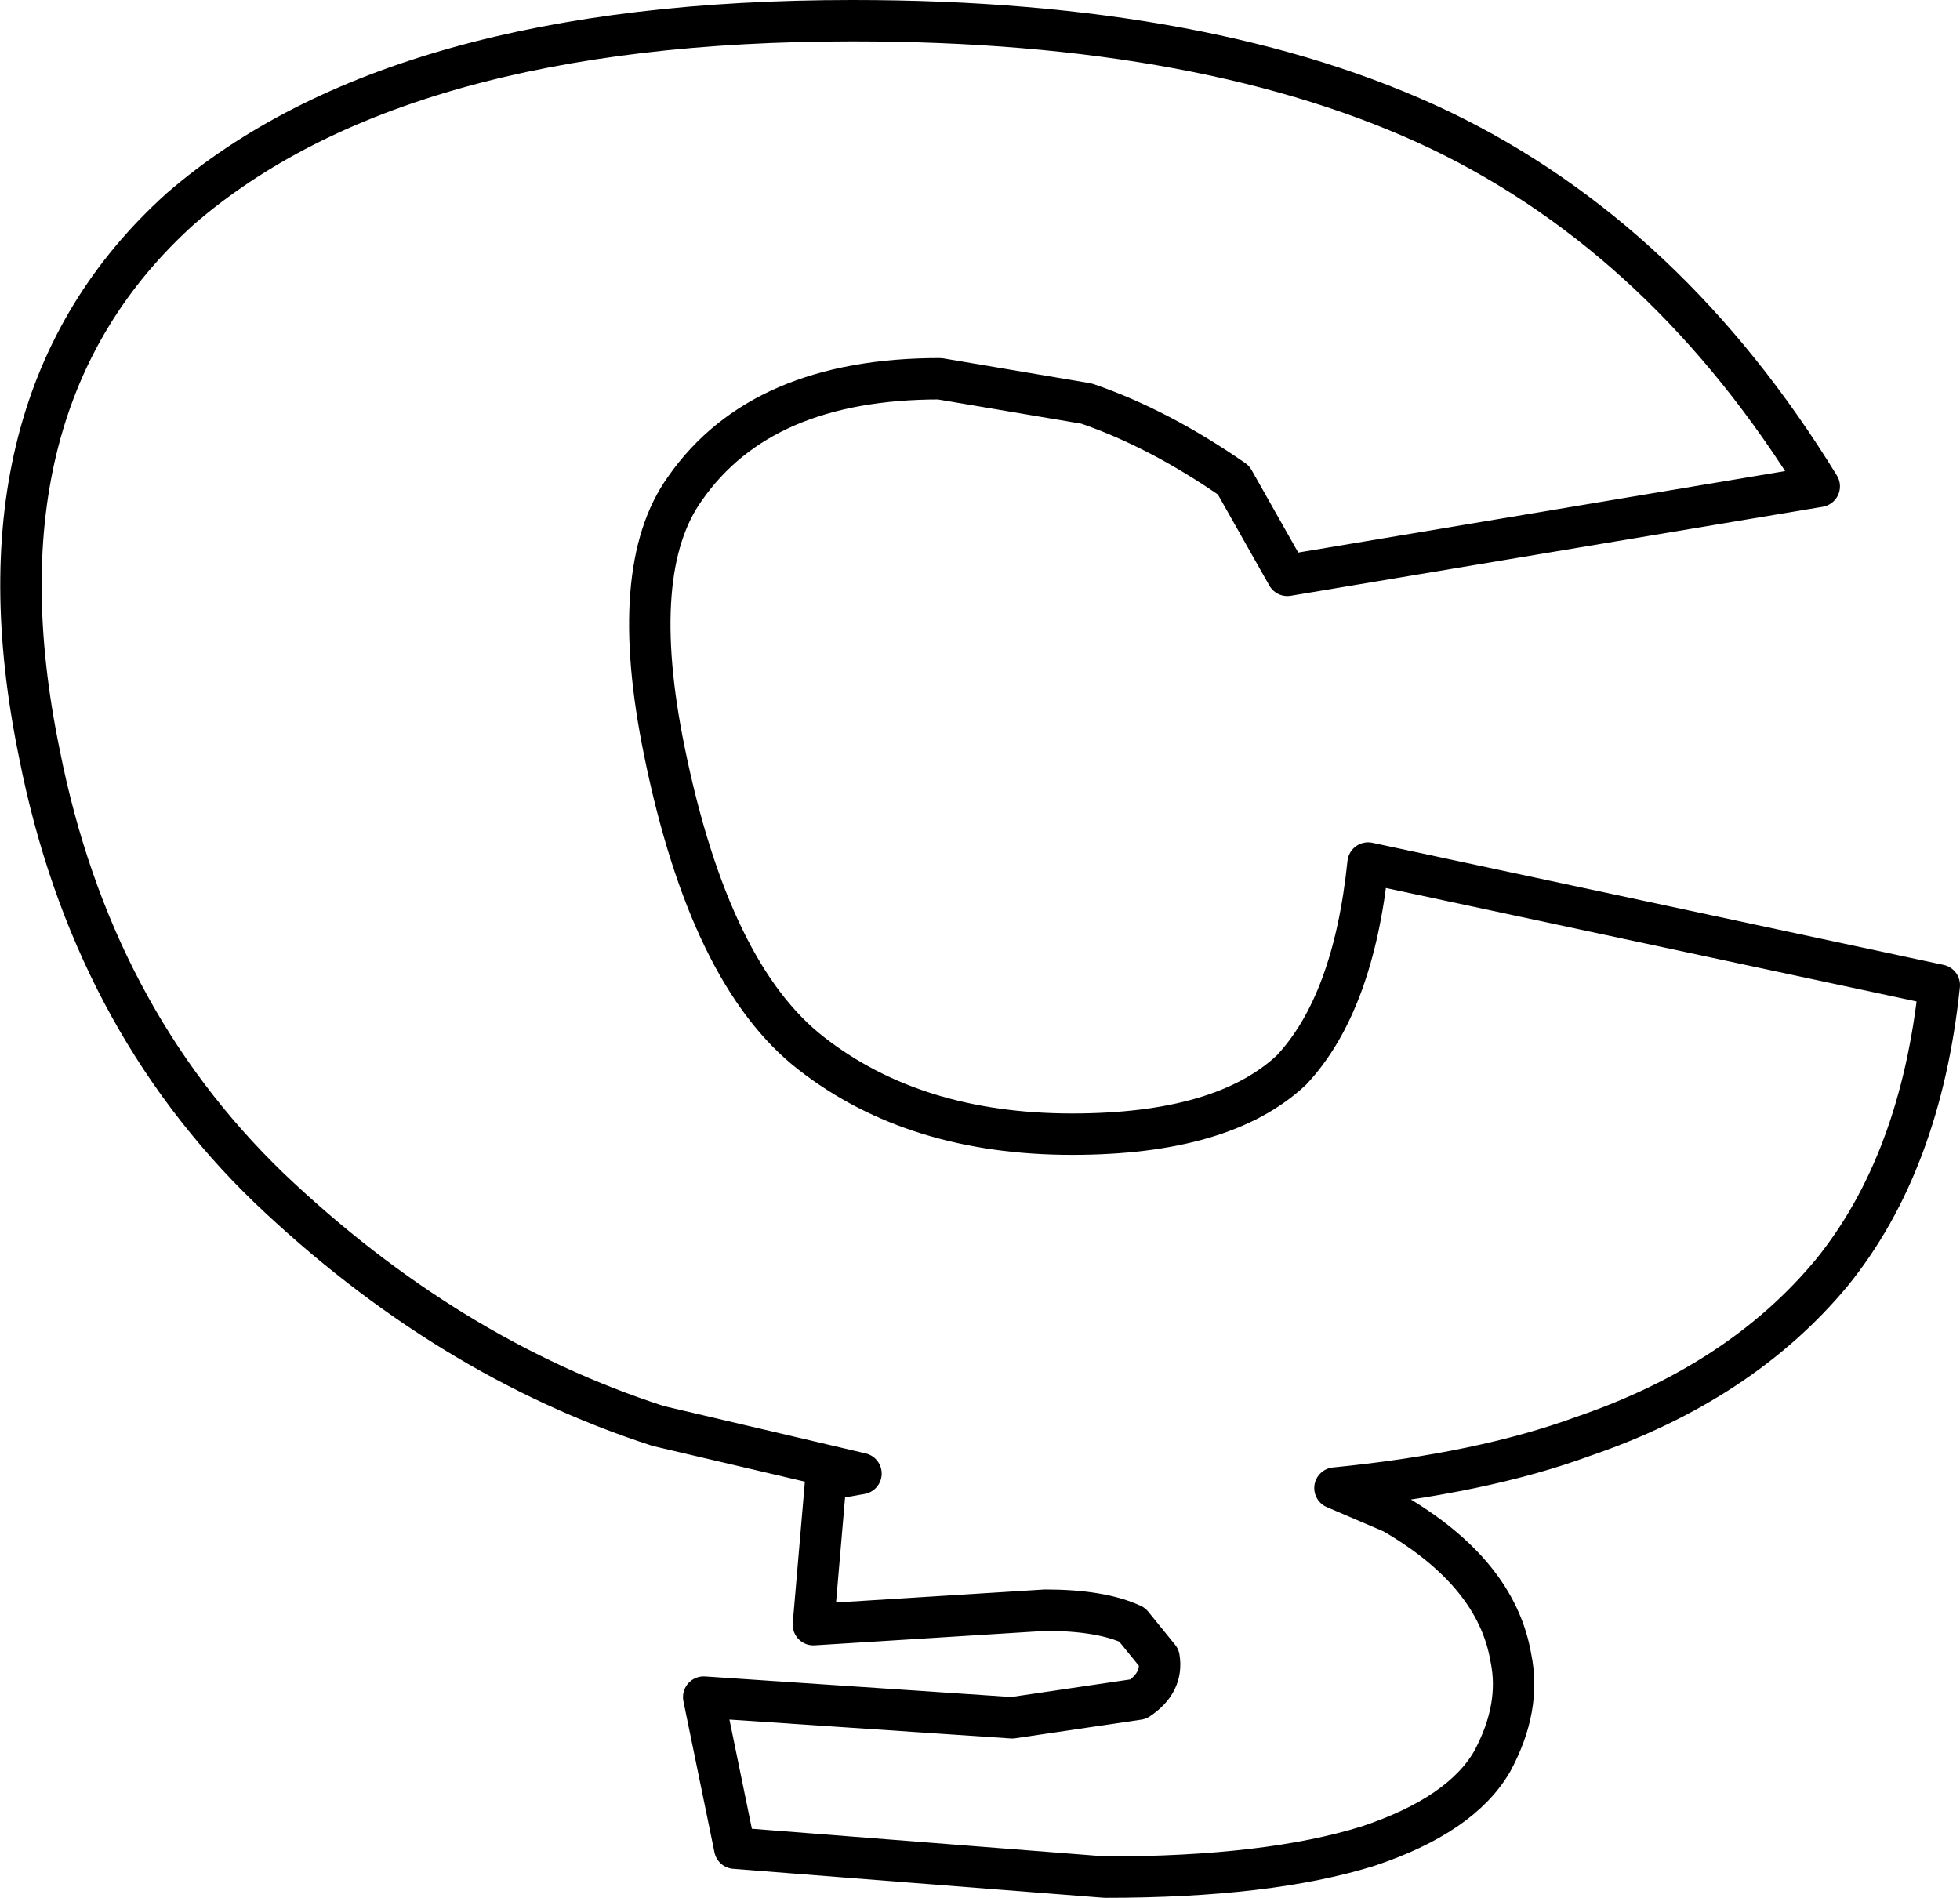 <?xml version="1.0" encoding="UTF-8" standalone="no"?>
<svg xmlns:xlink="http://www.w3.org/1999/xlink" height="45.85px" width="47.35px" xmlns="http://www.w3.org/2000/svg">
  <g transform="matrix(1.0, 0.0, 0.0, 1.0, -218.1, -152.3)">
    <path d="M234.15 170.45 Q235.25 175.85 237.7 177.75 240.2 179.7 244.0 179.7 247.65 179.7 249.3 178.15 250.8 176.55 251.15 173.15 L264.95 176.1 Q264.5 180.4 262.35 183.05 260.15 185.7 256.35 187.0 253.9 187.9 250.35 188.25 L251.75 188.85 Q254.25 190.3 254.6 192.35 254.85 193.55 254.15 194.85 253.4 196.15 251.15 196.9 248.75 197.65 244.8 197.65 L235.85 196.95 235.1 193.3 242.55 193.8 245.6 193.35 Q246.2 192.95 246.1 192.35 L245.45 191.55 Q244.7 191.2 243.35 191.2 L237.75 191.55 238.05 188.05 238.9 187.9 234.0 186.75 Q228.9 185.1 224.6 181.0 220.3 176.85 219.05 170.5 217.3 162.0 222.45 157.35 227.7 152.8 238.7 152.8 247.35 152.8 252.9 155.45 258.4 158.1 262.05 164.05 L249.2 166.2 247.9 163.9 Q246.1 162.65 244.35 162.05 L240.8 161.45 Q236.5 161.45 234.65 164.1 233.25 166.05 234.15 170.45 Z" fill="none" stroke="#000000" stroke-linecap="round" stroke-linejoin="round" stroke-width="1.0"/>
  </g>
</svg>

